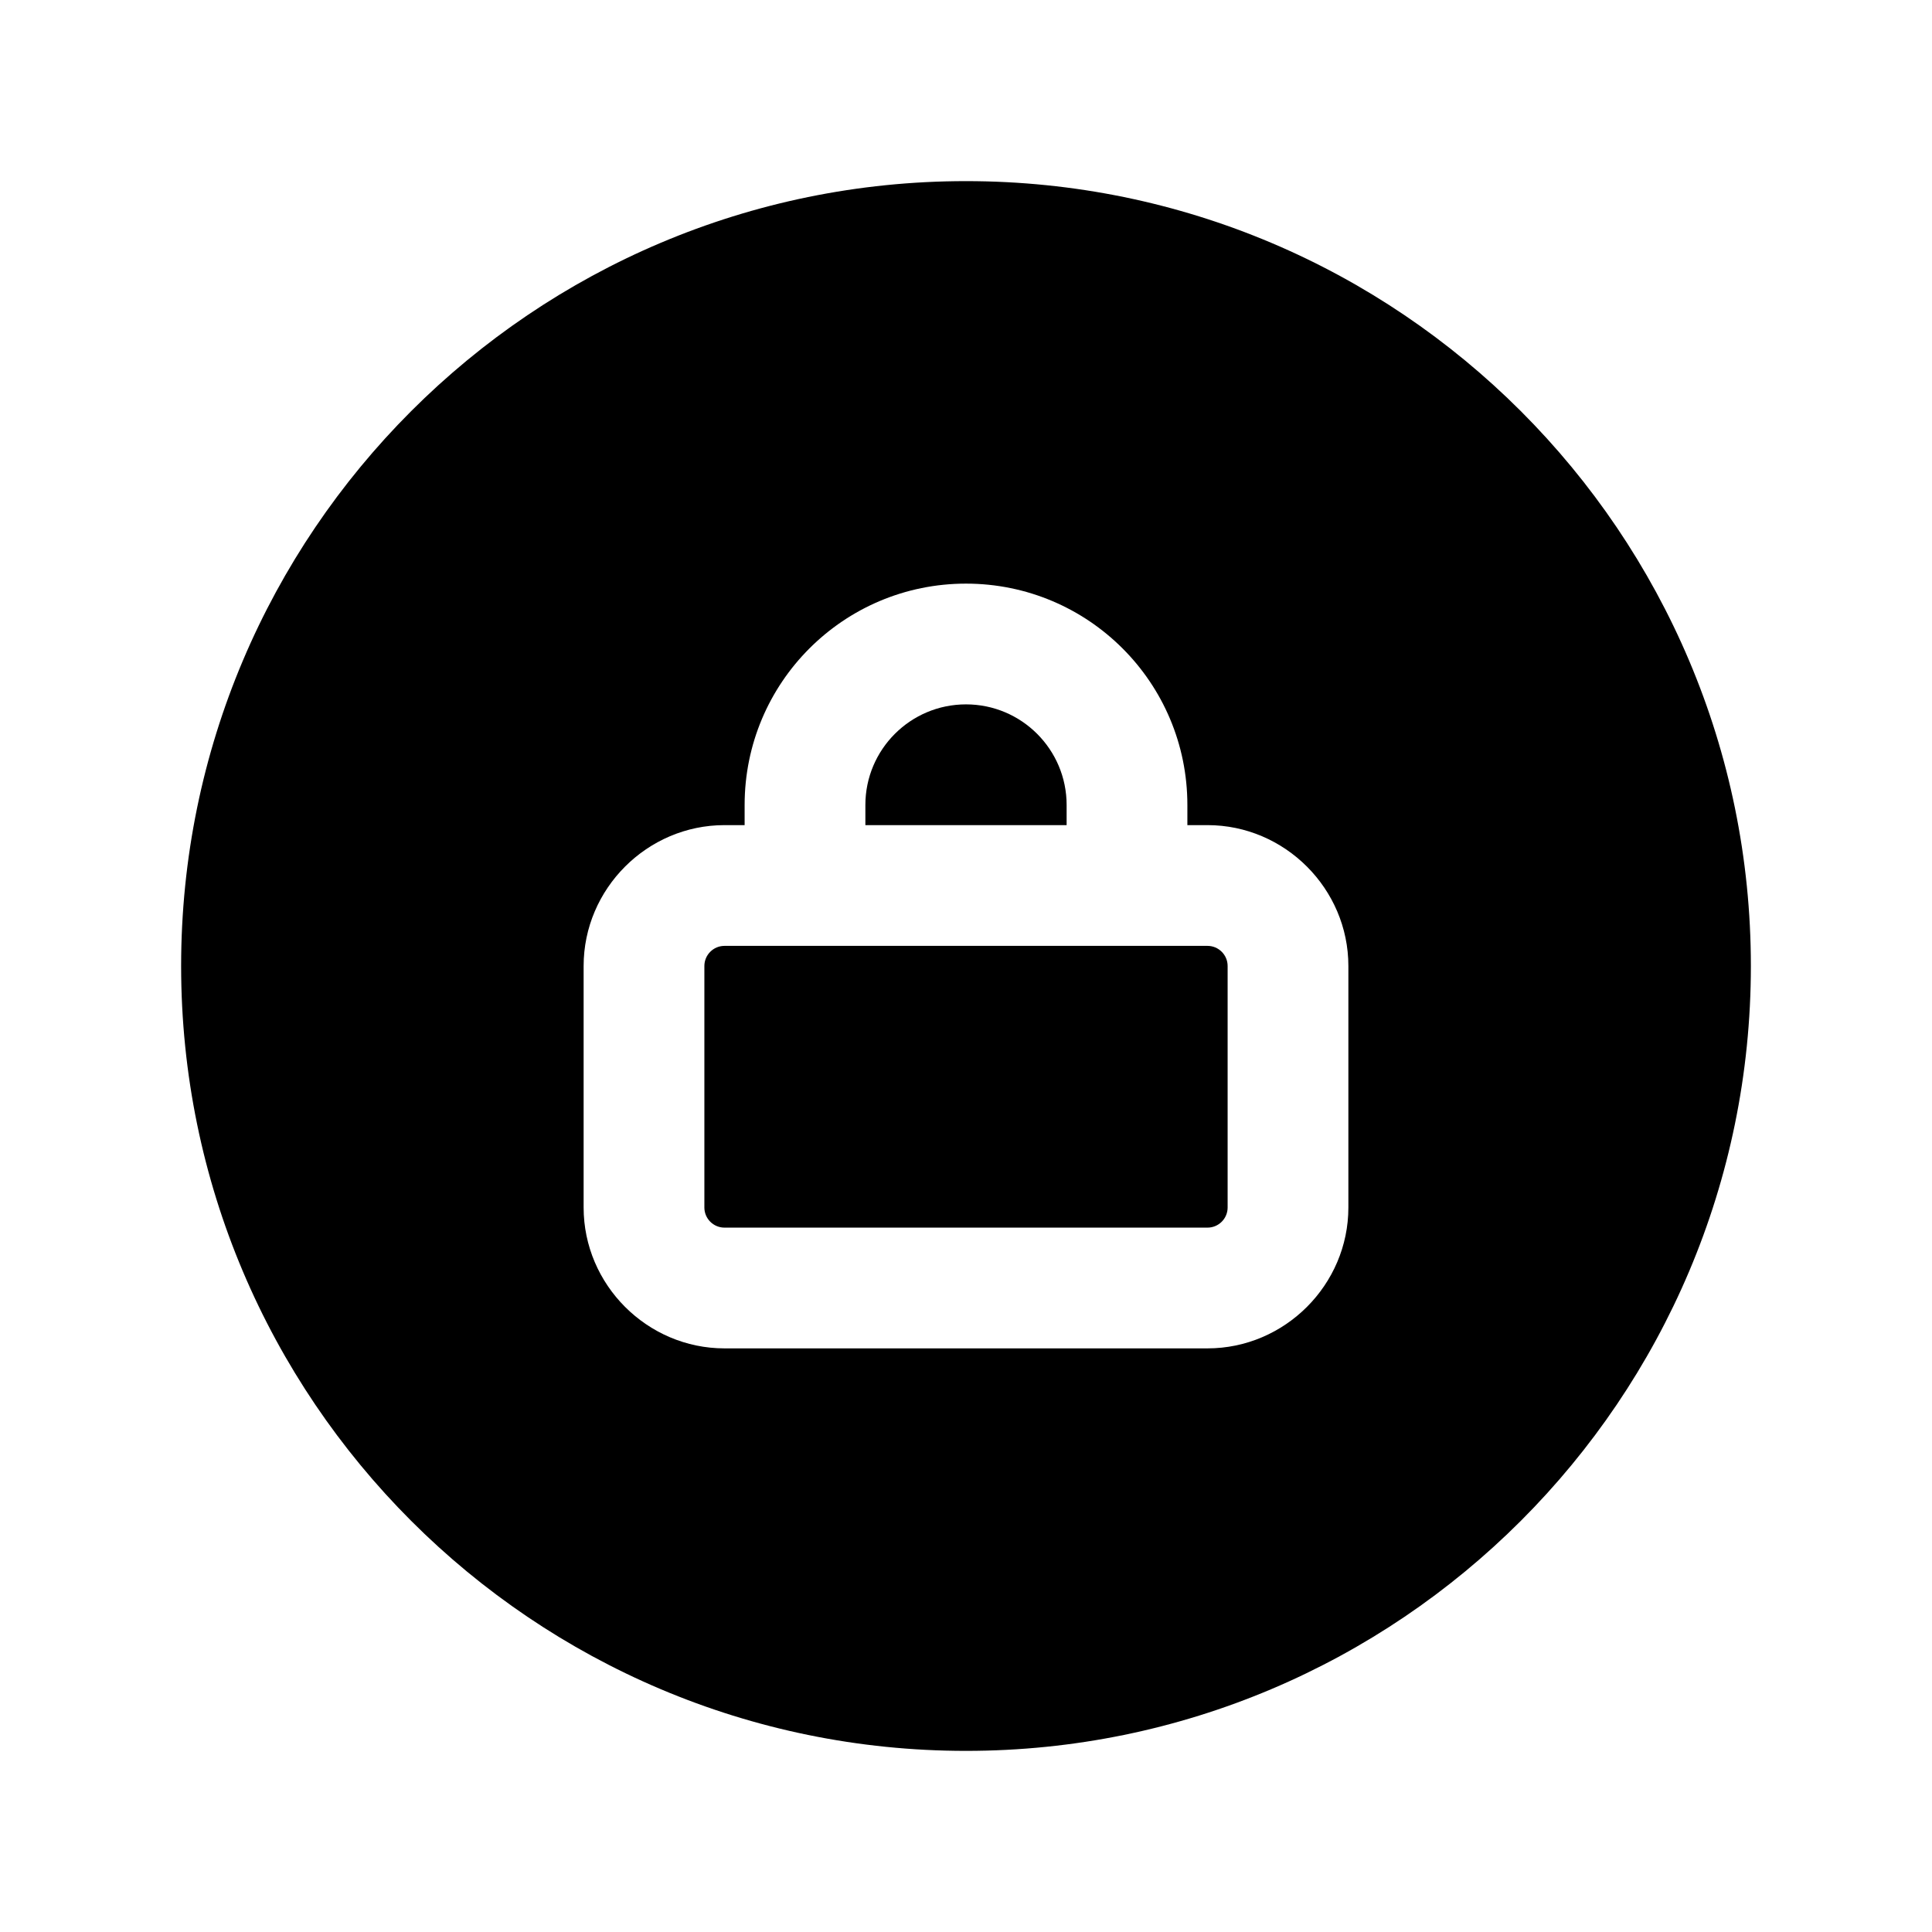 <svg width="24" height="24" viewBox="0 0 24 24" fill="none" xmlns="http://www.w3.org/2000/svg">
<path d="M15 11.75H9C8.862 11.75 8.75 11.862 8.75 12V15C8.75 15.138 8.862 15.25 9 15.25H15C15.138 15.25 15.25 15.138 15.25 15V12C15.25 11.862 15.138 11.75 15 11.75Z" fill="black"/>
<path d="M13.25 10C13.25 9.31 12.69 8.75 12 8.75C11.31 8.75 10.75 9.31 10.75 10V10.25H13.25V10Z" fill="black"/>
<path d="M12 2.25C6.62 2.25 2.25 6.62 2.25 12C2.25 17.38 6.62 21.75 12 21.75C17.38 21.75 21.75 17.38 21.75 12C21.75 6.62 17.38 2.25 12 2.25ZM16.75 15C16.75 15.96 15.96 16.75 15 16.75H9C8.04 16.75 7.25 15.96 7.25 15V12C7.25 11.04 8.04 10.25 9 10.25H9.25V10C9.25 8.48 10.48 7.25 12 7.25C13.52 7.25 14.75 8.48 14.75 10V10.25H15C15.96 10.25 16.75 11.04 16.75 12V15Z" fill="black"/>
</svg>

